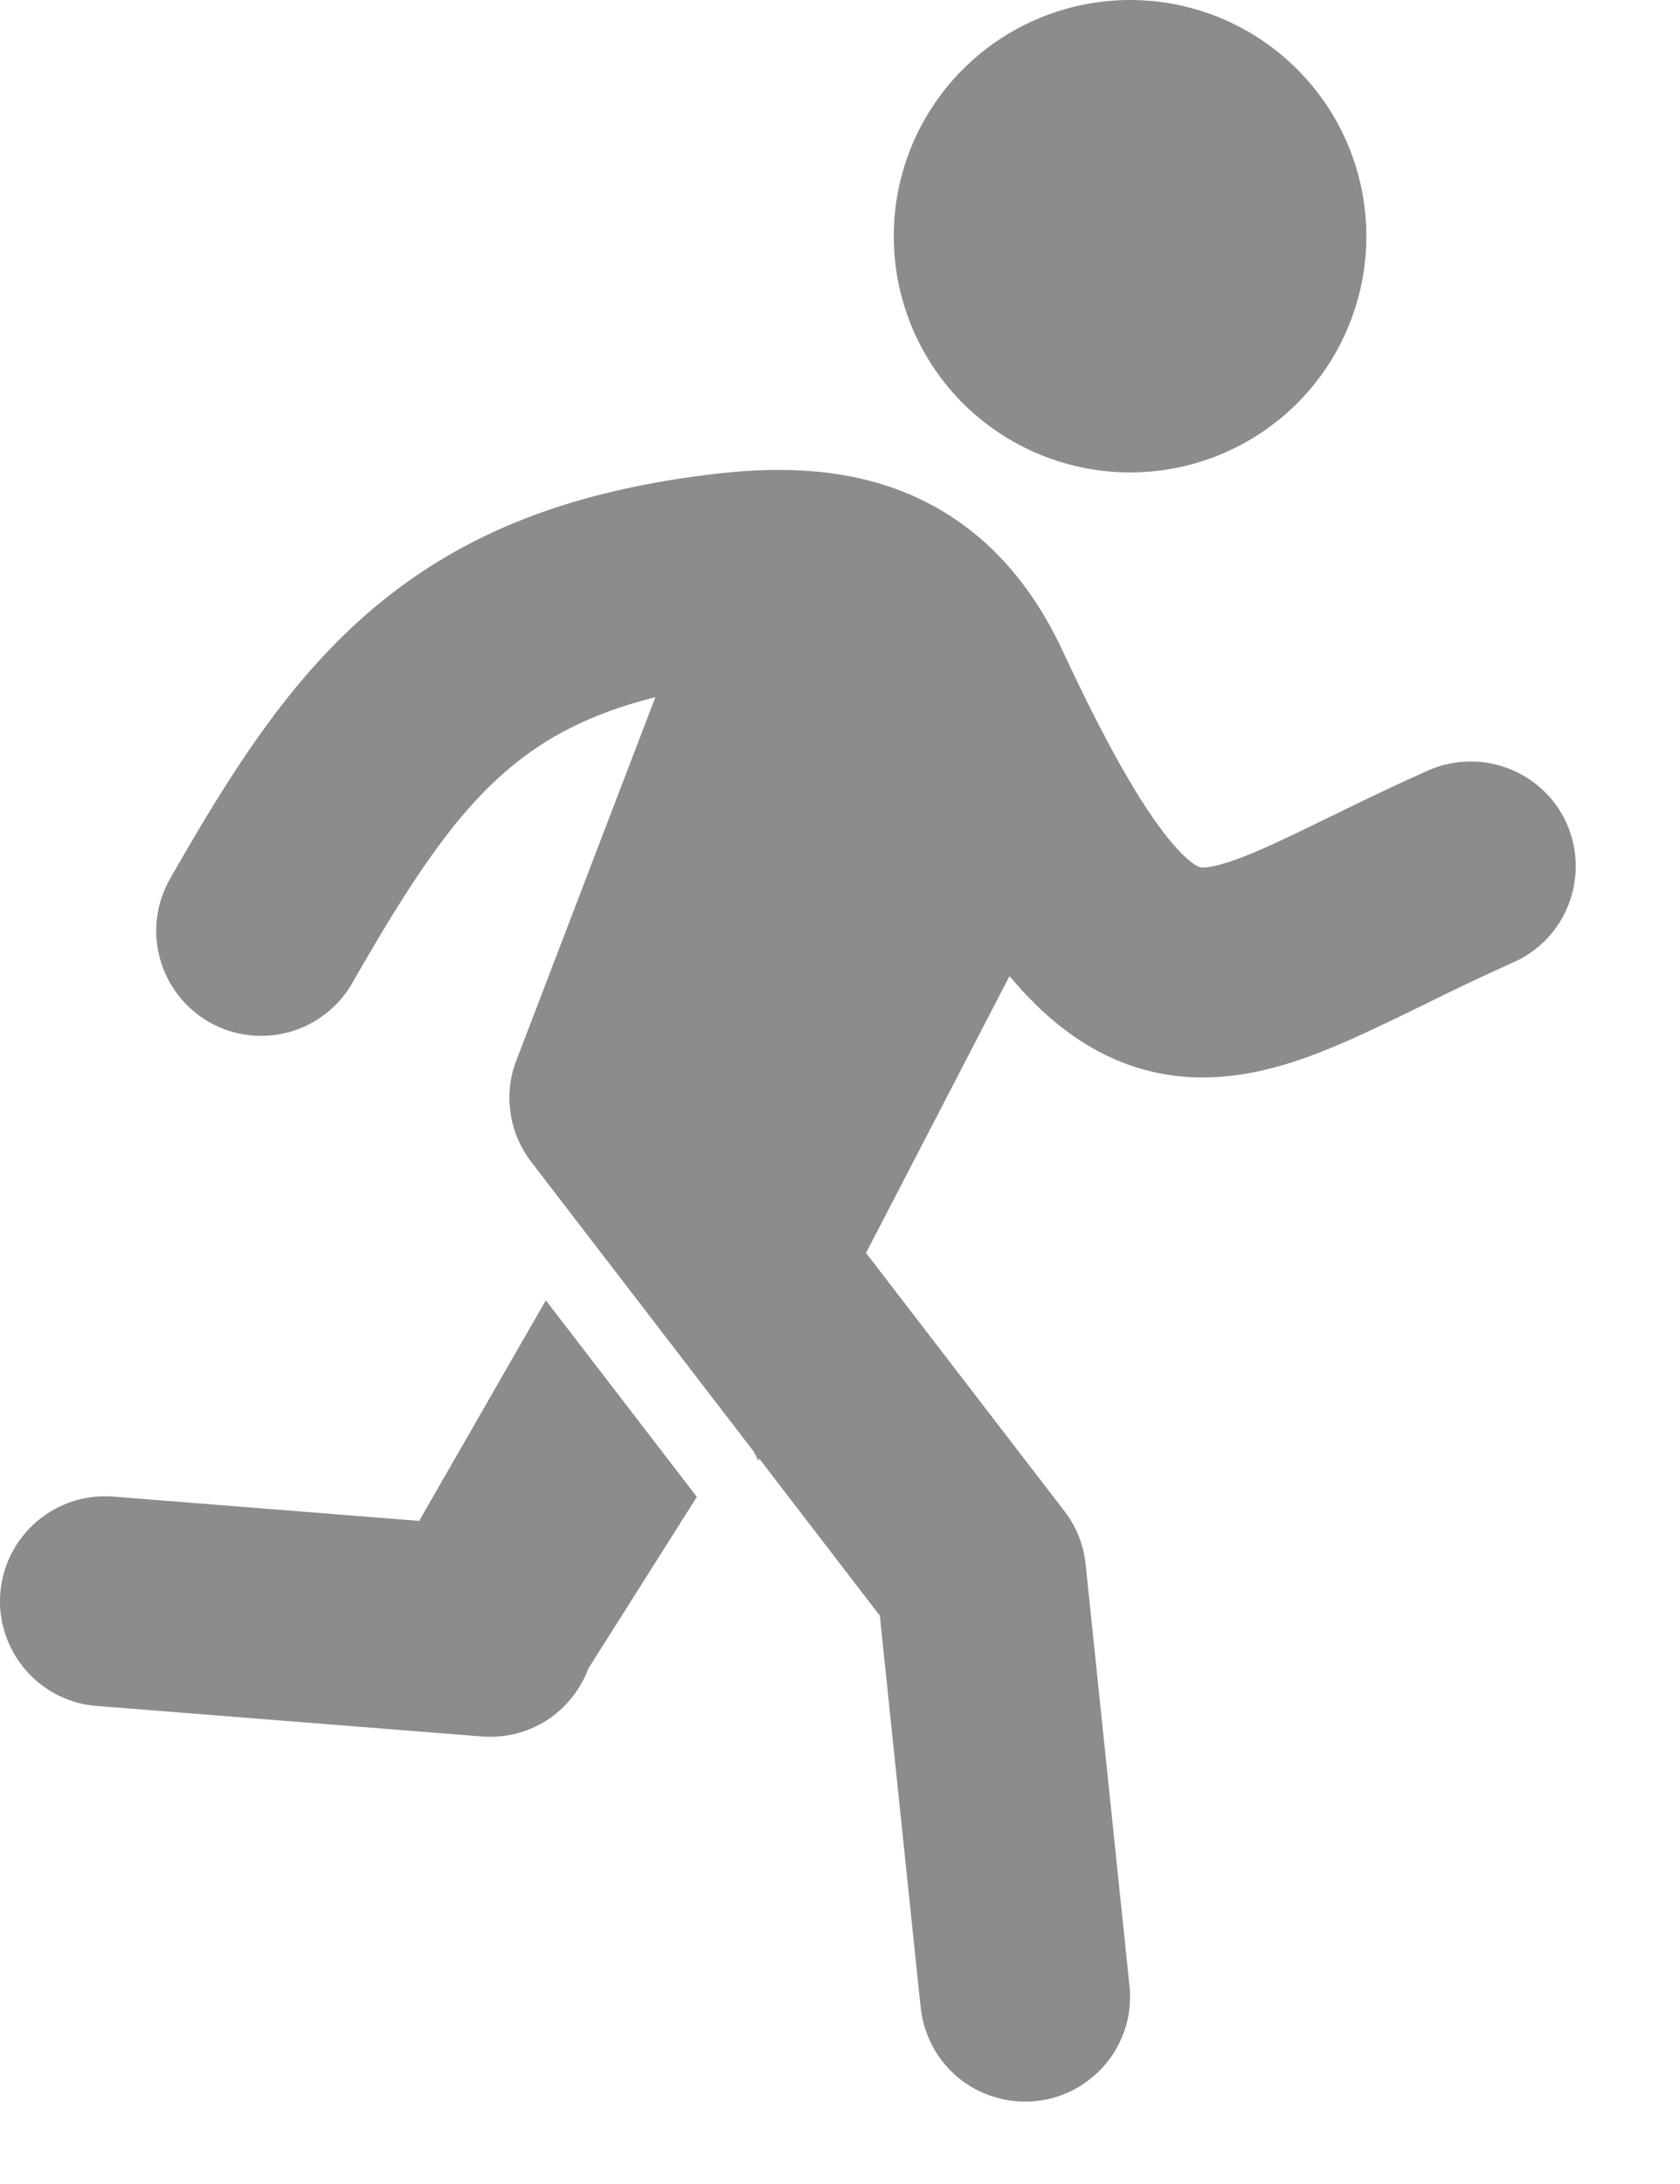 <svg width="10" height="13" viewBox="0 0 10 13" fill="none" xmlns="http://www.w3.org/2000/svg">
<path d="M6.727 2.812C7.1 2.812 7.457 2.664 7.721 2.401C7.985 2.137 8.133 1.779 8.133 1.406C8.133 1.033 7.985 0.676 7.721 0.412C7.457 0.148 7.1 0 6.727 0C6.354 0 5.996 0.148 5.732 0.412C5.468 0.676 5.32 1.033 5.32 1.406C5.32 1.779 5.468 2.137 5.732 2.401C5.996 2.664 6.354 2.812 6.727 2.812Z" fill="#8C8C8C"/>
<path d="M3.901 4.15C3.511 4.247 3.245 4.393 3.031 4.574C2.709 4.845 2.449 5.236 2.097 5.851C2.015 5.995 1.879 6.1 1.719 6.144C1.559 6.187 1.388 6.166 1.245 6.084C1.101 6.001 0.995 5.865 0.952 5.705C0.908 5.545 0.93 5.375 1.012 5.231C1.362 4.619 1.715 4.047 2.226 3.618C2.758 3.169 3.41 2.915 4.289 2.817C4.656 2.777 5.061 2.785 5.44 2.954C5.838 3.132 6.128 3.45 6.326 3.876C6.593 4.449 6.792 4.789 6.951 4.987C7.027 5.082 7.081 5.126 7.111 5.146C7.135 5.161 7.145 5.163 7.149 5.163H7.149C7.176 5.166 7.265 5.163 7.523 5.049C7.636 4.999 7.759 4.939 7.91 4.865L7.946 4.848C8.13 4.757 8.316 4.669 8.503 4.585C8.655 4.519 8.826 4.515 8.98 4.575C9.134 4.634 9.259 4.752 9.326 4.903C9.393 5.054 9.397 5.226 9.338 5.38C9.28 5.535 9.162 5.659 9.011 5.727C8.837 5.805 8.665 5.886 8.495 5.971L8.454 5.991C8.31 6.061 8.165 6.132 8.029 6.192C7.747 6.316 7.388 6.451 6.998 6.404C6.587 6.354 6.27 6.122 6.009 5.81L5.155 7.458L6.336 8.995C6.407 9.087 6.45 9.196 6.462 9.311L6.722 11.81C6.732 11.892 6.726 11.976 6.703 12.056C6.68 12.135 6.642 12.21 6.59 12.275C6.539 12.339 6.474 12.393 6.402 12.433C6.329 12.473 6.249 12.498 6.167 12.506C6.084 12.515 6.001 12.507 5.921 12.483C5.842 12.459 5.768 12.42 5.704 12.367C5.64 12.314 5.587 12.249 5.549 12.176C5.51 12.102 5.487 12.022 5.479 11.939L5.237 9.617L4.52 8.683L4.514 8.694L4.487 8.641L3.162 6.916C3.097 6.831 3.054 6.731 3.039 6.625C3.023 6.519 3.035 6.411 3.074 6.311L3.901 4.15Z" fill="#8C8C8C"/>
<path d="M3.249 7.74L2.495 9.053L0.683 8.909C0.6 8.902 0.517 8.91 0.438 8.935C0.359 8.96 0.286 9 0.223 9.053C0.159 9.107 0.107 9.172 0.069 9.246C0.031 9.319 0.009 9.399 0.002 9.482C-0.005 9.564 0.005 9.647 0.031 9.726C0.057 9.805 0.098 9.877 0.152 9.94C0.206 10.003 0.272 10.054 0.346 10.091C0.42 10.128 0.501 10.15 0.583 10.155L2.867 10.336C3.003 10.347 3.138 10.314 3.253 10.241C3.367 10.167 3.455 10.059 3.502 9.932L4.148 8.91L3.249 7.74Z" fill="#8C8C8C"/>
</svg>
